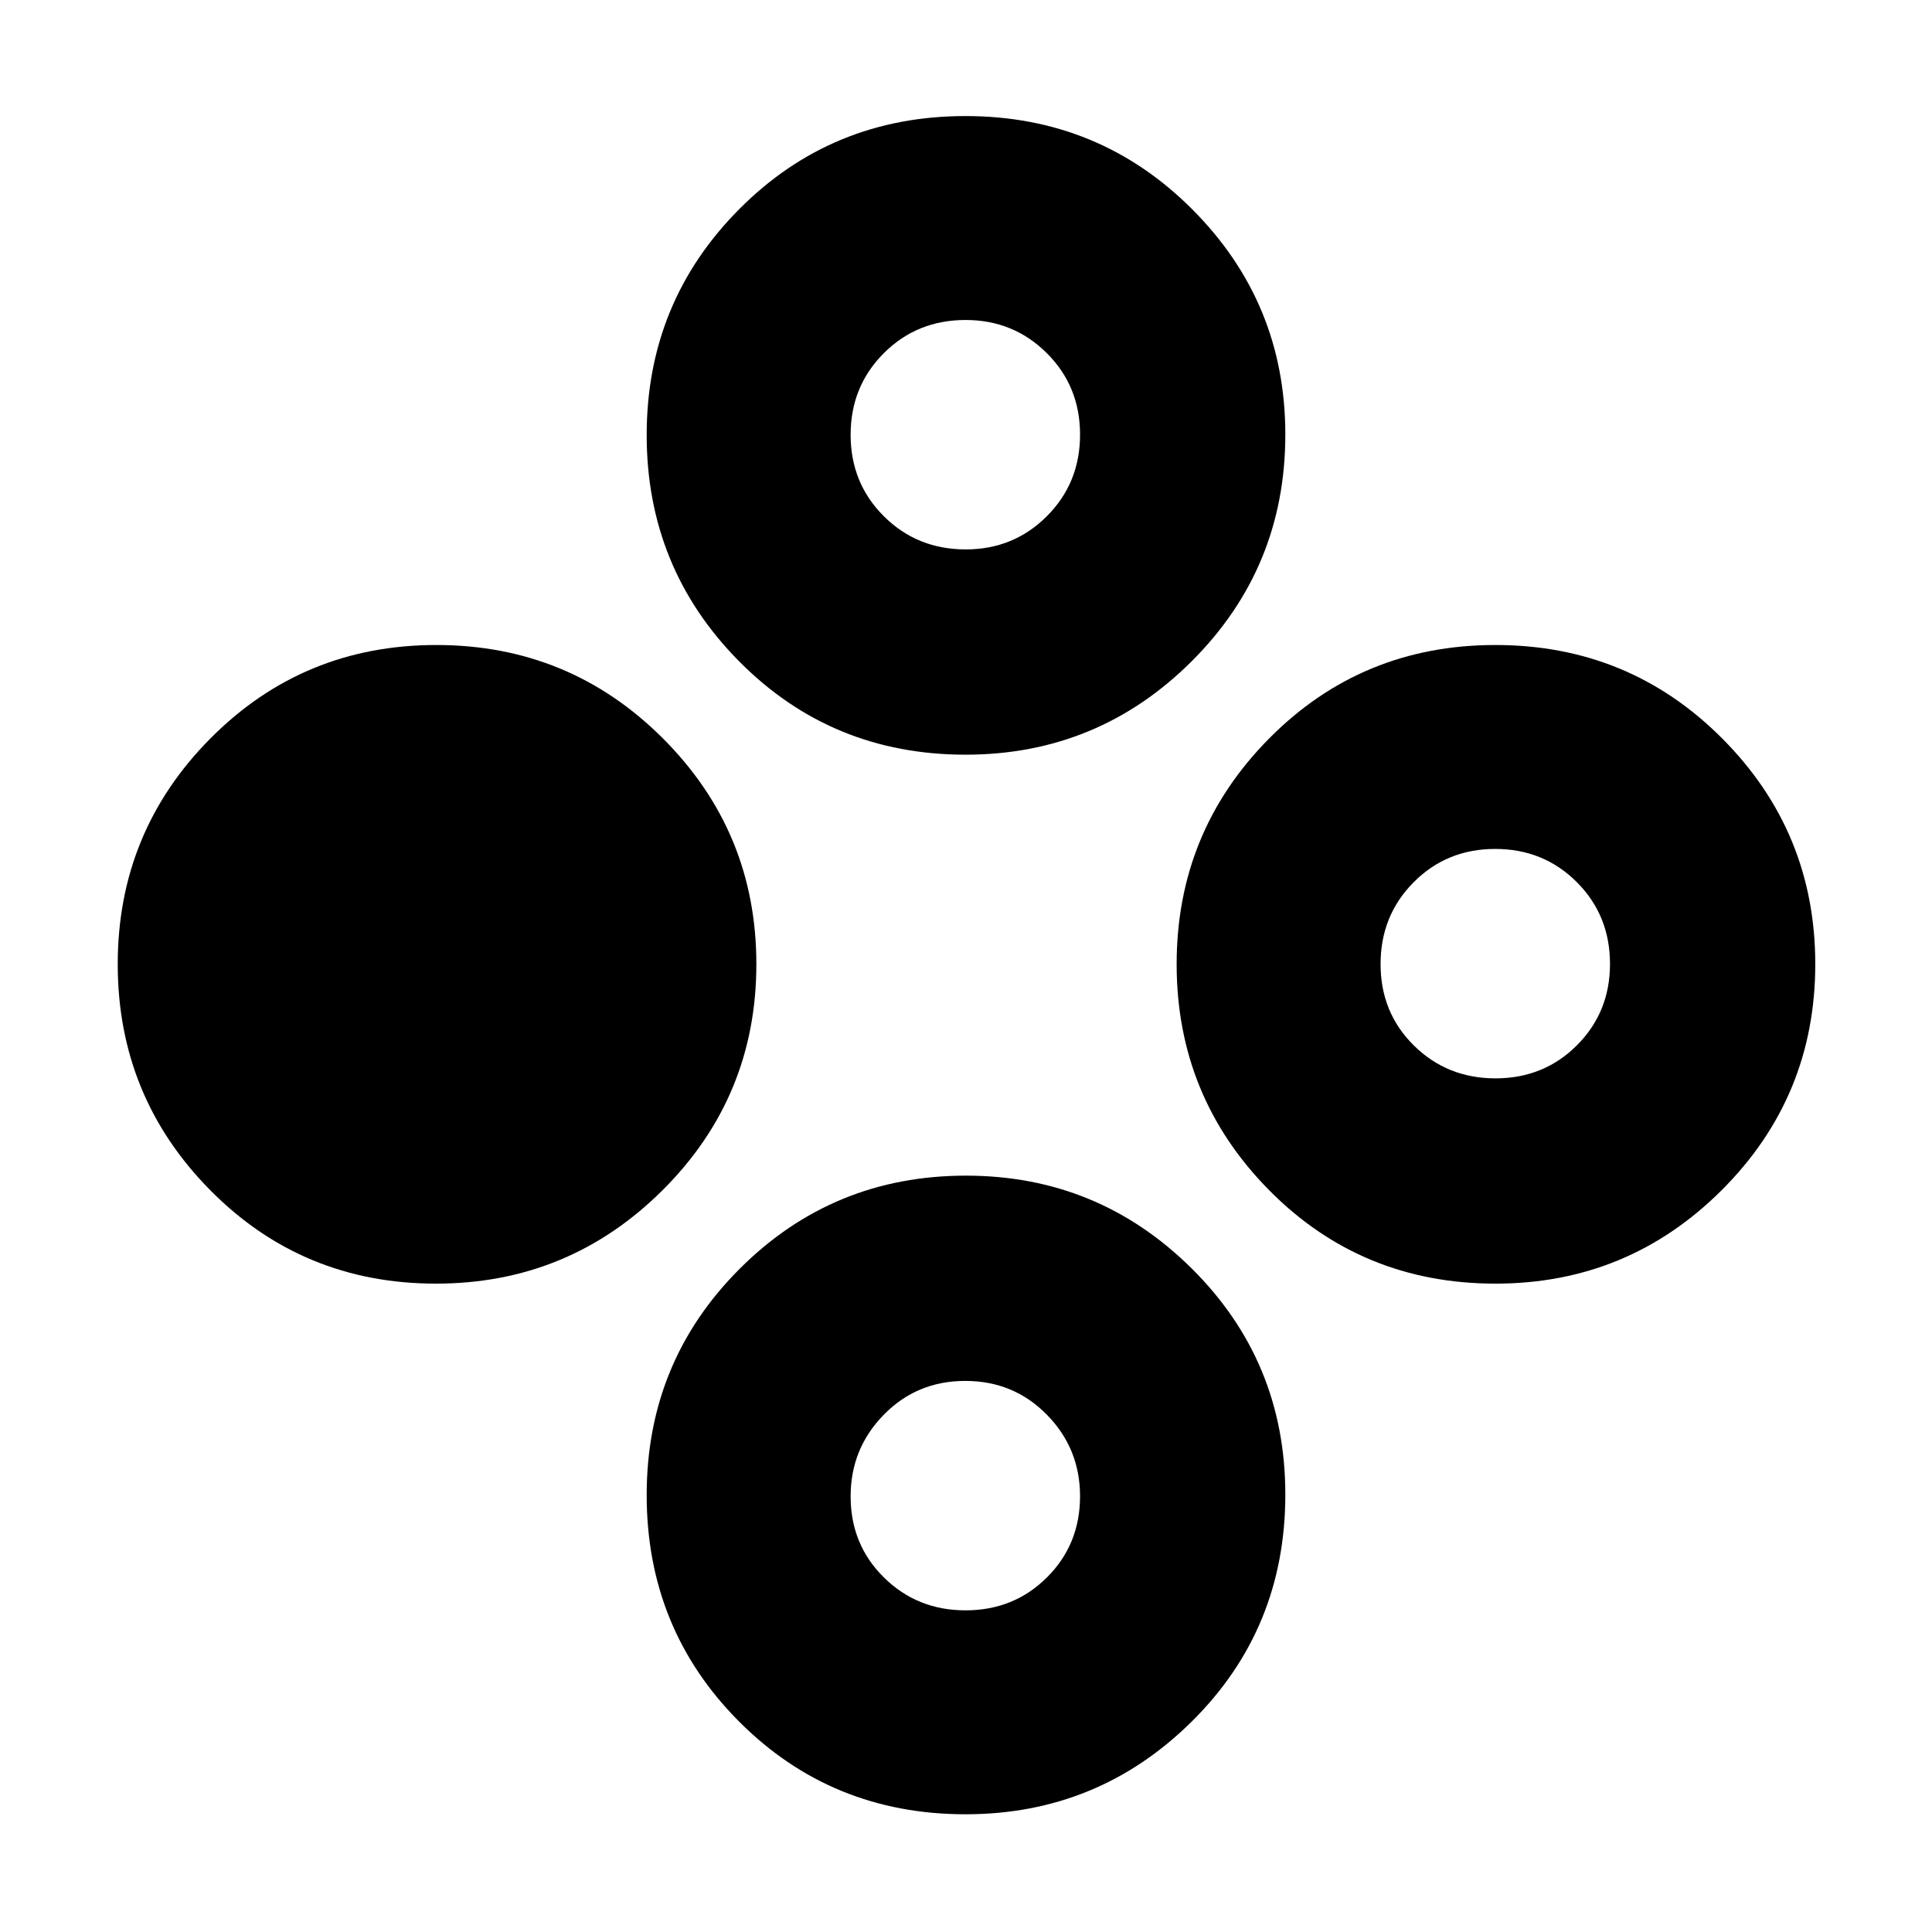 <svg xmlns="http://www.w3.org/2000/svg" height="40" viewBox="0 -960 960 960" width="40"><path d="M216.62-322.17q-66.29 0-112.2-46.48Q58.5-415.14 58.5-480.9q0-65.77 46.06-112.18 46.07-46.42 112.25-46.42 66.19 0 112.61 46.43 46.41 46.43 46.41 112.12 0 65.96-46.62 112.37-46.63 46.41-112.59 46.41Zm526.48 0q-66.6 0-112.52-46.48-45.91-46.49-45.91-112.25 0-65.77 45.98-112.18 45.98-46.42 112.42-46.42 66.43 0 112.68 46.43T902-480.95q0 65.96-46.53 112.37-46.54 46.41-112.37 46.41Zm.01-102q24.03 0 40.46-16.44T800-481.04q0-24.13-16.49-40.63-16.49-16.5-40.55-16.5t-40.51 16.54Q686-505.09 686-480.96q0 24.13 16.54 40.46 16.54 16.33 40.57 16.33ZM479.77-585q-66.6 0-112.52-46.41-45.92-46.4-45.92-112.41 0-66.01 45.99-112.26 45.98-46.25 112.41-46.25 66.44 0 112.69 46.34t46.25 111.89q0 66.28-46.54 112.69Q545.6-585 479.77-585Zm.1-102q23.8 0 40.3-16.49 16.5-16.49 16.5-40.55t-16.54-40.51Q503.59-801 479.79-801q-24.12 0-40.62 16.49-16.5 16.49-16.5 40.55t16.54 40.51Q455.74-687 479.87-687Zm-.1 628.5q-66.6 0-112.52-46.07t-45.92-112.57q0-66.24 46.27-112.47 46.27-46.22 112.35-46.22 65.72 0 112.22 46.15t46.5 112.3q0 66.81-46.54 112.84Q545.6-58.5 479.77-58.5Zm0-101.33q24.03 0 40.47-16.38 16.43-16.37 16.43-40.33 0-23.71-16.49-40.5t-40.55-16.79q-24.06 0-40.51 16.83t-16.45 40.54q0 23.96 16.54 40.29 16.53 16.34 40.56 16.34Z"/></svg>